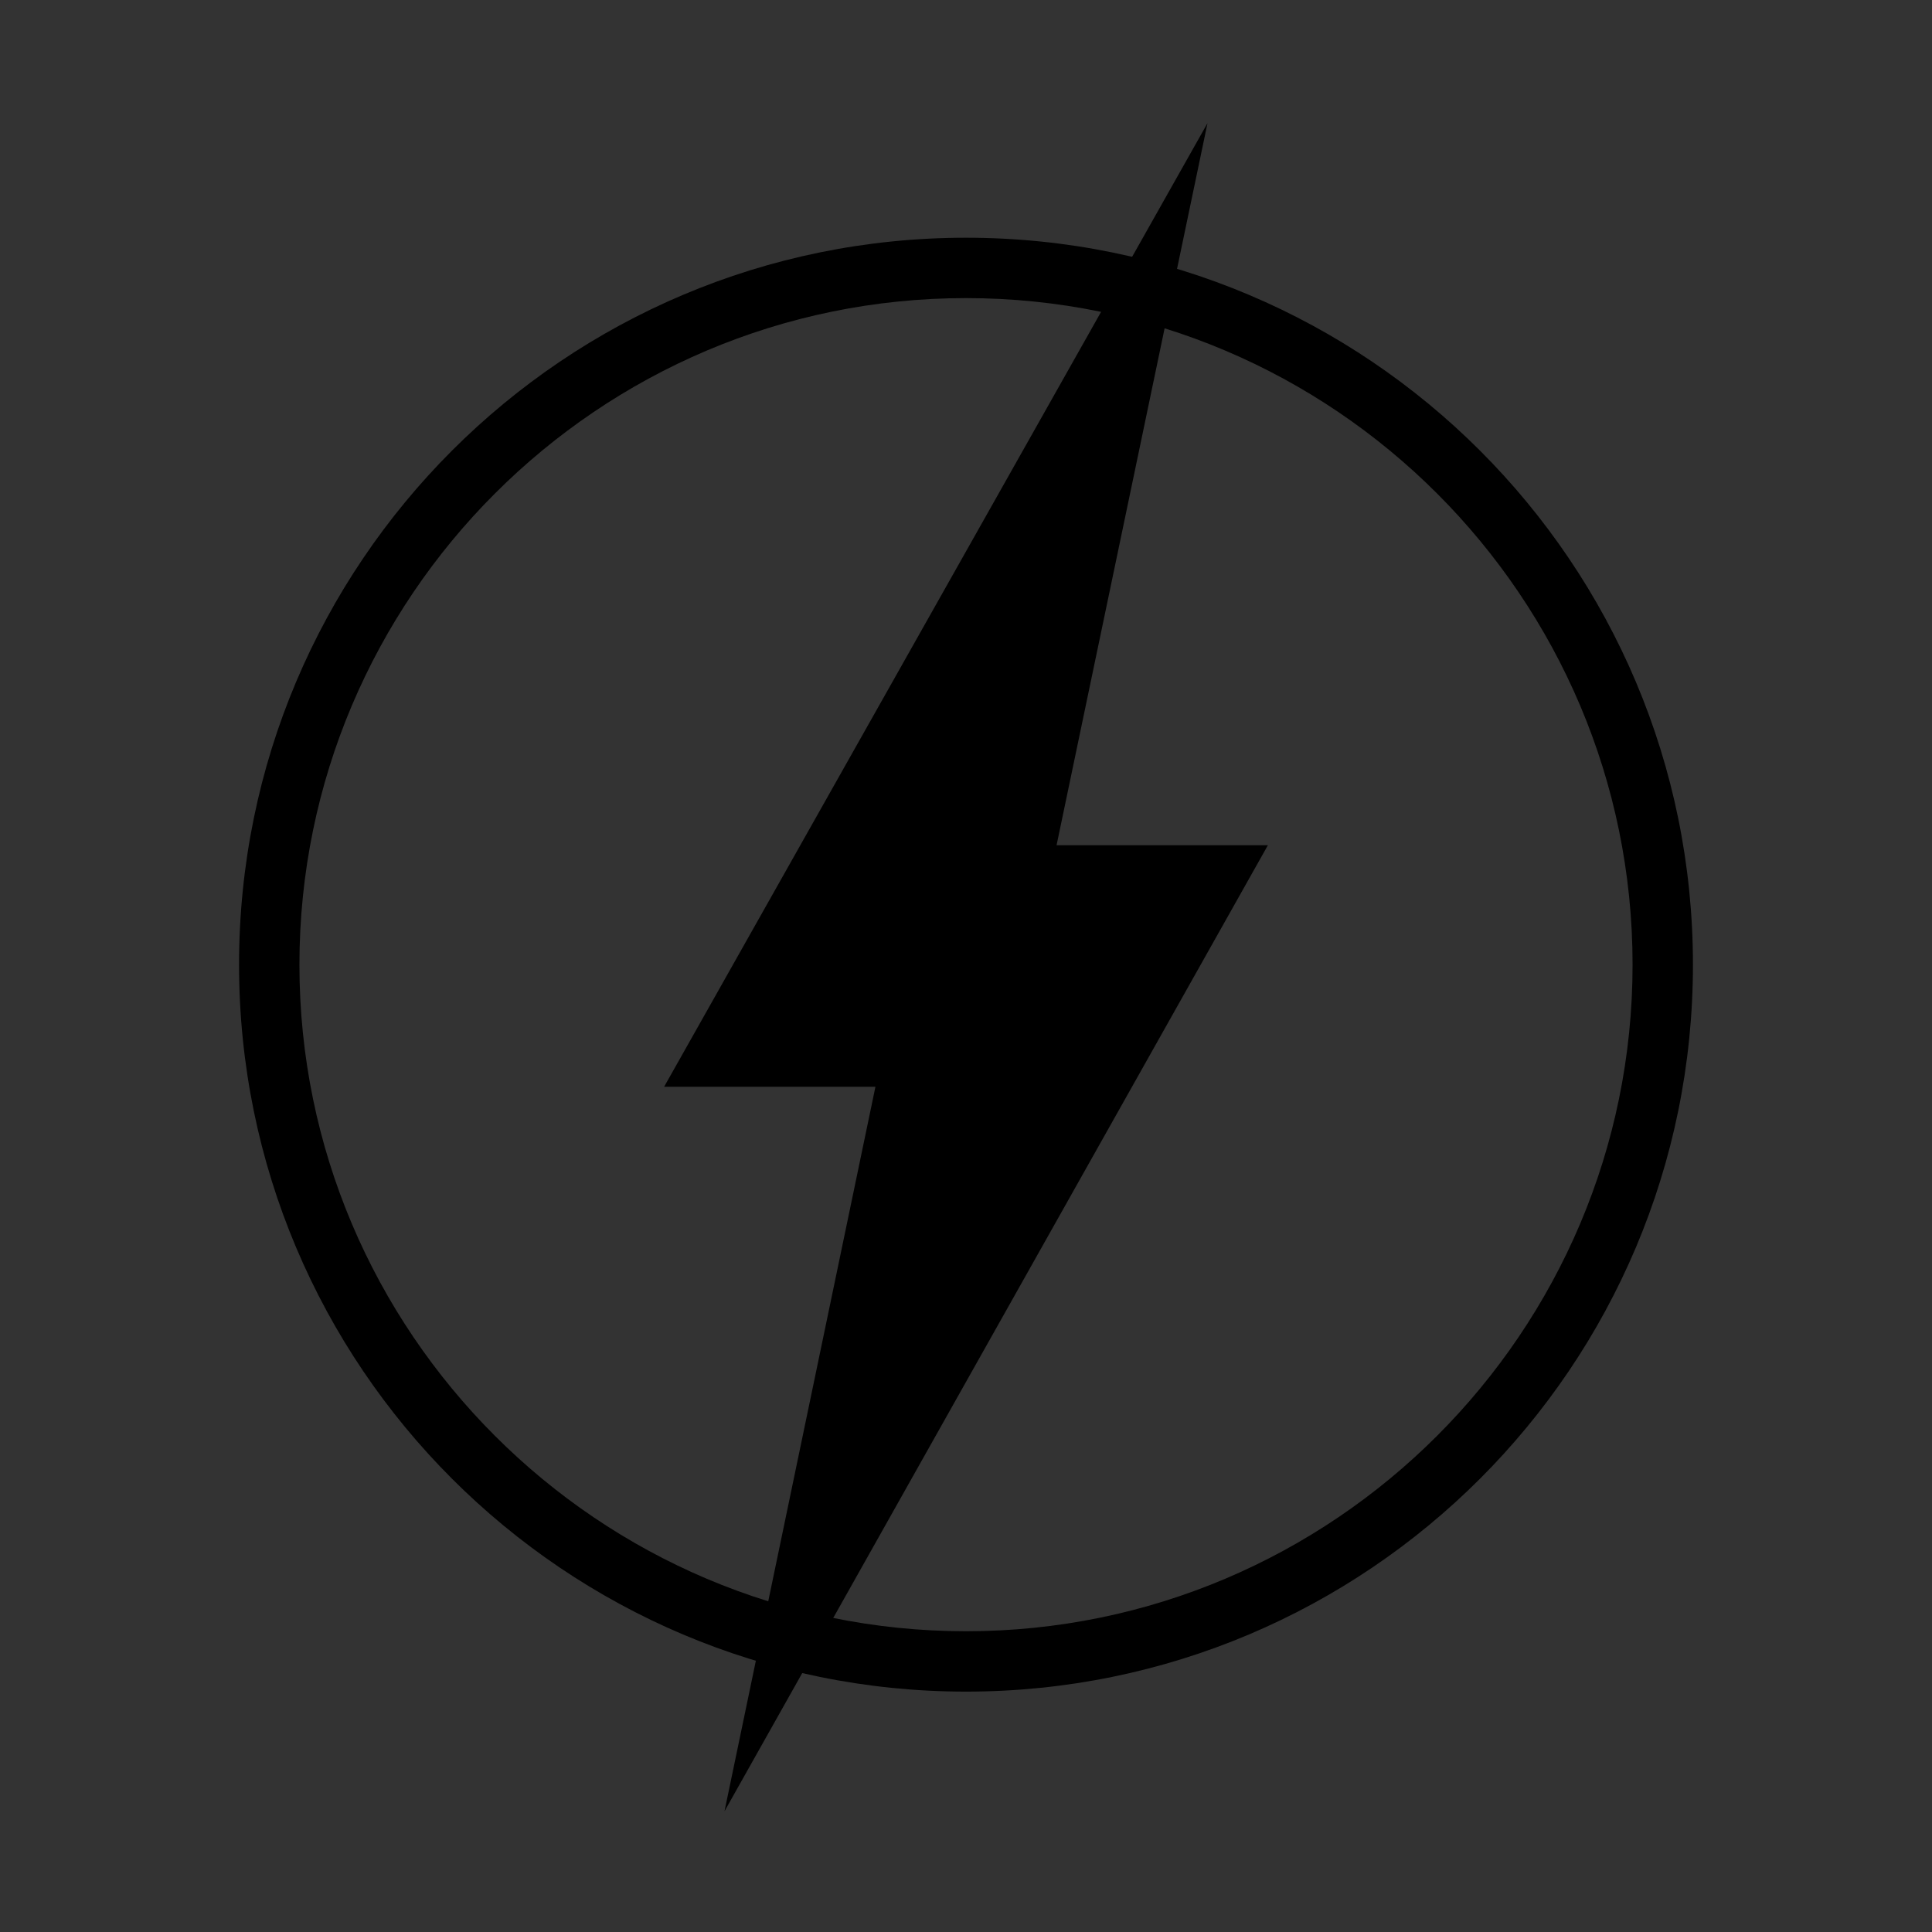 <?xml version="1.0" encoding="utf-8"?>
<!-- Generator: Adobe Illustrator 16.0.0, SVG Export Plug-In . SVG Version: 6.00 Build 0)  -->
<!DOCTYPE svg PUBLIC "-//W3C//DTD SVG 1.1//EN" "http://www.w3.org/Graphics/SVG/1.1/DTD/svg11.dtd">
<svg version="1.1" xmlns="http://www.w3.org/2000/svg" xmlns:xlink="http://www.w3.org/1999/xlink" x="0px" y="0px" width="64px"
	 height="64px" viewBox="0 0 64 64" enable-background="new 0 0 64 64" xml:space="preserve">
<rect x="0" y="0" width="64" height="64" fill="#333333" stroke="none"/>
<g id="assets-16">
	<g>
		<polygon points="105,55 105.986,49 100,57 103,57 102,63 108,55 		"/>
	</g>
</g>
<g id="assets-32">
	<g>
		<polygon points="114,15.075 118,2 108.007,17 112,17 108,29.921 117.993,15.075 		"/>
	</g>
</g>
<g id="assets-64">
	<g>
		<path d="M32,9.875c12.176,0,22.081,9.905,22.081,22.081c0,12.175-9.905,22.081-22.081,22.081S9.919,44.131,9.919,31.956
			C9.919,19.78,19.824,9.875,32,9.875 M32,7.875c-13.3,0-24.081,10.781-24.081,24.081C7.919,45.255,18.7,56.037,32,56.037
			s24.081-10.781,24.081-24.081C56.081,18.656,45.3,7.875,32,7.875L32,7.875z"/>
	</g>
	<g>
		<polygon points="35,28 40,4.079 22,36 29,36 24,60 42,28 		"/>
	</g>
</g>
<g id="assets-128">
	<g>
		<path fill="#FF0000" d="M64-51c-24.812,0-45-20.187-45-45s20.188-45,45-45c24.813,0,45,20.187,45,45S88.813-51,64-51z"/>
		<path d="M64-138c23.159,0,42,18.841,42,42S87.159-54,64-54S22-72.841,22-96S40.841-138,64-138 M64-144c-26.51,0-48,21.49-48,48
			s21.49,48,48,48s48-21.49,48-48S90.51-144,64-144L64-144z"/>
	</g>
	<g>
		<polygon fill="#FFFFFF" points="59.772,-91 49.398,-91 78.709,-145.099 68.265,-101 78.695,-101 49.269,-47.735 		"/>
		<path d="M76-138l-9,38h10L52-54.747L61.044-92h-9.967L76-138 M81.418-152.199l-7.177,13.246l-24.923,46L47.719-90h3.358H58.5
			l-8.443,34.781l-3.52,14.496l7.214-13.057l25-45.253L80.39-102H77h-7.471l8.417-35.539L81.418-152.199L81.418-152.199z"/>
	</g>
</g>
<g id="assets-256">
	<g>
		<path fill="#FF0000" d="M-160,65c-53.486,0-97-43.514-97-97s43.514-97,97-97s97,43.514,97,97S-106.514,65-160,65z"/>
		<path d="M-160-122c49.626,0,90,40.374,90,90s-40.374,90-90,90s-90-40.374-90-90S-209.626-122-160-122 M-160-136
			c-57.438,0-104,46.562-104,104s46.562,104,104,104S-56,25.438-56-32S-102.562-136-160-136L-160-136z"/>
	</g>
	<g>
		<polygon fill="#FFFFFF" points="-168.537,-16 -191.236,-16 -130.744,-136.985 -151.526,-40 -128.626,-40 -189.443,71.109 		"/>
		<path d="M-136-122l-18,84h22l-52,95l18-75h-22L-136-122 M-125.487-151.97l-14.09,28.181l-52,104L-194.472-14H-188h16.927
			l-16.816,70.066l-6.997,29.152l14.395-26.298l52-95L-125.25-42H-132h-17.052l16.963-79.162L-125.487-151.97L-125.487-151.97z"/>
	</g>
</g>
<g id="assets-512">
	<g>
		<path fill="#FF0000" d="M-576,310c-57.162,0-110.902-22.26-151.321-62.679C-767.74,206.902-790,153.162-790,96
			s22.26-110.902,62.679-151.321C-686.902-95.74-633.162-118-576-118s110.902,22.26,151.321,62.679
			C-384.26-14.902-362,38.838-362,96s-22.26,110.902-62.679,151.321C-465.098,287.74-518.838,310-576,310z"/>
		<path d="M-576-108c27.549,0,54.263,5.391,79.4,16.023c24.29,10.274,46.108,24.986,64.85,43.727
			c18.741,18.742,33.453,40.561,43.727,64.85C-377.392,41.737-372,68.451-372,96s-5.392,54.263-16.023,79.4
			c-10.273,24.29-24.985,46.108-43.727,64.85c-18.742,18.741-40.561,33.453-64.85,43.727C-521.737,294.609-548.451,300-576,300
			s-54.263-5.391-79.4-16.023c-24.289-10.274-46.108-24.986-64.85-43.727c-18.741-18.742-33.453-40.561-43.727-64.85
			C-774.609,150.263-780,123.549-780,96s5.391-54.263,16.023-79.4c10.273-24.29,24.985-46.108,43.727-64.85
			c18.741-18.741,40.561-33.453,64.85-43.727C-630.263-102.609-603.549-108-576-108 M-576-128c-123.712,0-224,100.288-224,224
			s100.288,224,224,224s224-100.288,224-224S-452.288-128-576-128L-576-128z"/>
	</g>
	<g id="logo">
		<path fill="#FFFFFF" stroke="#000000" stroke-width="4" stroke-miterlimit="10" d="M-738.08,147.86H-762L-743.447,37h25.607
			l-6.133,36.494c1.993-1.993,10.58-8.126,22.847-8.126c20.24,0,31.741,14.106,31.741,34.5c0,28.827-21.008,49.987-47.228,49.987
			c-11.807,0-18.553-5.674-20.393-8.28L-738.08,147.86z M-716.46,127.467c11.807,0,21.007-9.507,21.007-23.307
			c0-9.66-5.366-16.253-14.414-16.253c-11.653,0-21.006,9.046-21.006,23.459C-730.873,120.26-725.967,127.467-716.46,127.467z"/>
		<path fill="#FFFFFF" stroke="#000000" stroke-width="4" stroke-miterlimit="10" d="M-647.613,37h25.606l-18.554,110.86h-25.606
			L-647.613,37z"/>
		<g>
			<polygon fill="#FFFFFF" points="-587.941,120.995 -623.119,120.995 -533.129,-58.985 -564.123,85.649 -528.742,85.649 
				-619.058,250.648 			"/>
			<path d="M-538.386-44l-28.211,131.649h34.479l-81.498,148.889l28.21-117.544h-34.479L-538.386-44 M-527.873-73.971
				l-14.091,28.182l-81.498,162.995l-2.895,5.789h6.472h29.406l-27.027,112.61l-6.997,29.152l14.395-26.298l81.498-148.889
				l3.241-5.921h-6.75h-29.531l27.174-126.812L-527.873-73.971L-527.873-73.971z"/>
		</g>
		<path fill="#FFFFFF" stroke="#000000" stroke-width="4" stroke-miterlimit="10" d="M-475.543,67.274h15.751l-3.642,20.699h-15.637
			l-4.906,29.593c-1.227,7.054,3.22,8.74,8.434,8.74c1.379,0,2.606,0,4.293-0.153l-3.68,21.927c0,0-3.527,0.919-9.967,0.919
			c-19.014,0-28.521-8.74-24.534-32.66l4.753-28.367h-11.848l3.449-20.699h11.925l2.76-17.021h25.607L-475.543,67.274z"/>
		<path fill="#FFFFFF" stroke="#000000" stroke-width="4" stroke-miterlimit="10" d="M-426.94,126.46h31.28l-3.527,21.313h-63.787
			l2.606-15.333l38.334-43.854h-30.207l3.527-21.312H-386l-2.607,15.486L-426.94,126.46z"/>
	</g>
</g>
<g id="assets-1024">
	<g id="clarification-1024">
		<path fill="#ED1C24" d="M-253.521-313.322c19.266,0,28.765,11.774,28.765,29.57c0,5.352-1.069,9.366-1.471,10.571h-52.583
			c-1.739,12.443,5.887,20.469,18.33,20.469c10.17,0,17.127-5.886,20.472-9.767l8.964,7.226C-235.326-249.5-246.298-240-262.889-240
			c-19.267,0-30.773-12.712-30.773-30.506C-293.662-295.394-275.064-313.322-253.521-313.322z M-239.206-283.217
			c1.338-11.507-5.619-17.93-15.655-17.93c-10.035,0-18.865,6.958-21.674,17.93H-239.206z"/>
		<path fill="#ED1C24" d="M-203.354-338.477h14.585l-6.021,36.26c2.274-3.077,11.24-11.105,24.485-11.105
			c17.258,0,27.696,13.246,27.696,30.238c0,24.753-17.394,43.083-39.872,43.083c-13.514,0-20.337-8.43-21.809-10.838l-1.474,9.1
			h-13.78L-203.354-338.477z M-182.882-252.845c13.513,0,25.287-11.374,25.287-27.83c0-11.641-6.688-19.669-17.259-19.669
			c-13.379,0-25.288,12.175-25.288,28.499C-200.142-261.006-193.987-252.845-182.882-252.845z"/>
		<path fill="#ED1C24" d="M-92.708-313.322c19.132,0,31.712,13.246,31.712,31.176c0,23.681-19.805,42.146-43.487,42.146
			c-19.133,0-31.709-12.978-31.709-31.041C-136.192-294.857-116.123-313.322-92.708-313.322z M-102.608-252.978
			c14.584,0,26.894-12.042,26.894-27.429c0-11.507-7.493-19.937-19-19.937c-14.718,0-26.626,12.31-26.626,27.695
			C-121.341-261.141-113.982-252.978-102.608-252.978z"/>
		<path fill="#ED1C24" d="M-10.963-313.322c19.133,0,31.709,13.246,31.709,31.176C20.747-258.465,0.945-240-22.737-240
			c-19.133,0-31.71-12.978-31.71-31.041C-54.447-294.857-34.378-313.322-10.963-313.322z M-20.864-252.978
			c14.585,0,26.893-12.042,26.893-27.429c0-11.507-7.49-19.937-18.999-19.937c-14.718,0-26.625,12.31-26.625,27.695
			C-39.596-261.141-32.237-252.978-20.864-252.978z"/>
		<path fill="#ED1C24" d="M42.551-338.477h14.583l-9.5,56.731l29.97-29.837H95l-32.647,31.844l22.878,38H69.043L47.099-278.4
			l-6.155,36.662H26.36L42.551-338.477z"/>
	</g>
	<g id="logo-1024">
		<path fill="#FFFFFF" stroke="#000000" stroke-width="12" stroke-miterlimit="10" d="M-712.762-366.35H-784l55.255-330.159h76.261
			l-18.266,108.683c5.936-5.936,31.509-24.202,68.042-24.202c60.277,0,94.527,42.012,94.527,102.747
			c0,85.851-62.562,148.869-140.649,148.869c-35.163,0-55.255-16.896-60.736-24.659L-712.762-366.35z M-648.374-427.084
			c35.161,0,62.561-28.312,62.561-69.412c0-28.769-15.982-48.405-42.925-48.405c-34.705,0-62.561,26.943-62.561,69.867
			C-691.3-448.547-676.687-427.084-648.374-427.084z"/>
		<path fill="#FFFFFF" stroke="#000000" stroke-width="12" stroke-miterlimit="10" d="M-443.338-696.509h76.26l-55.255,330.159
			h-76.261L-443.338-696.509z"/>
		<polygon fill="#FFFFFF" stroke="#000000" stroke-width="12" stroke-miterlimit="10" points="-283,-516 -261,-646 -252,-697 
			-332,-697 -337,-664 -364,-514 -372,-471 -326,-471 -365,-255 -246,-516 		"/>
		<path fill="#FFFFFF" stroke="#000000" stroke-width="12" stroke-miterlimit="10" d="M-123.675-606.091h46.912l-10.846,61.648
			h-46.569l-14.612,88.133c-3.654,21.006,9.589,26.029,25.115,26.029c4.11,0,7.764,0,12.787-0.457l-10.959,65.302
			c0,0-10.503,2.739-29.682,2.739c-56.625,0-84.938-26.029-73.065-97.267l14.157-84.48h-35.286l10.274-61.648h35.514l8.22-50.689
			h76.261L-123.675-606.091z"/>
		<path fill="#FFFFFF" stroke="#000000" stroke-width="12" stroke-miterlimit="10" d="M21.073-429.824h93.158l-10.503,63.474
			H-86.239l7.764-45.665L35.688-542.617h-89.962l10.504-63.474H143l-7.764,46.121L21.073-429.824z"/>
	</g>
</g>
<g id="assets-2048">
	<g id="clarification-2048">
		<path fill="#ED1C24" d="M-1834.954,153.861c15.325,0,22.881,9.366,22.881,23.521c0,4.257-0.851,7.45-1.17,8.408h-41.827
			c-1.384,9.898,4.683,16.283,14.581,16.283c8.089,0,13.624-4.683,16.284-7.769l7.13,5.748c-3.406,4.576-12.133,12.133-25.33,12.133
			c-15.326,0-24.479-10.112-24.479-24.266C-1866.884,168.122-1852.09,153.861-1834.954,153.861z M-1823.567,177.808
			c1.065-9.153-4.47-14.262-12.452-14.262c-7.982,0-15.006,5.535-17.241,14.262H-1823.567z"/>
		<path fill="#ED1C24" d="M-1795.047,133.852h11.601l-4.789,28.842c1.809-2.448,8.94-8.833,19.477-8.833
			c13.729,0,22.03,10.536,22.03,24.053c0,19.69-13.835,34.271-31.715,34.271c-10.749,0-16.178-6.706-17.348-8.622l-1.171,7.238
			h-10.962L-1795.047,133.852z M-1778.764,201.967c10.75,0,20.115-9.047,20.115-22.137c0-9.26-5.321-15.646-13.729-15.646
			c-10.643,0-20.115,9.685-20.115,22.67C-1792.493,195.475-1787.598,201.967-1778.764,201.967z"/>
		<path fill="#ED1C24" d="M-1707.035,153.861c15.218,0,25.224,10.536,25.224,24.799c0,18.837-15.753,33.525-34.59,33.525
			c-15.22,0-25.224-10.324-25.224-24.691C-1741.625,168.549-1725.66,153.861-1707.035,153.861z M-1714.911,201.861
			c11.601,0,21.393-9.578,21.393-21.818c0-9.154-5.961-15.859-15.114-15.859c-11.707,0-21.179,9.792-21.179,22.031
			C-1729.811,195.368-1723.958,201.861-1714.911,201.861z"/>
		<path fill="#ED1C24" d="M-1642.011,153.861c15.219,0,25.223,10.536,25.223,24.799c0,18.837-15.751,33.525-34.589,33.525
			c-15.219,0-25.224-10.324-25.224-24.691C-1676.601,168.549-1660.637,153.861-1642.011,153.861z M-1649.887,201.861
			c11.601,0,21.392-9.578,21.392-21.818c0-9.154-5.959-15.859-15.113-15.859c-11.707,0-21.178,9.792-21.178,22.031
			C-1664.786,195.368-1658.934,201.861-1649.887,201.861z"/>
		<path fill="#ED1C24" d="M-1599.444,133.852h11.601l-7.557,45.126l23.839-23.734h13.837l-25.969,25.331l18.199,30.226h-12.877
			l-17.456-29.162l-4.896,29.162h-11.6L-1599.444,133.852z"/>
		<path fill="#ED1C24" d="M-1522.077,164.823h-6.066l1.597-9.579h6.065l0.426-2.448c2.448-14.155,12.24-18.838,22.139-18.838
			c2.235,0,4.044,0.213,4.044,0.213l-1.597,9.898c0,0-1.491-0.213-2.767-0.213c-5.641,0-9.046,2.874-10.217,9.152l-0.425,2.235
			h10.749l-1.597,9.579h-10.749l-7.663,45.979h-11.601L-1522.077,164.823z"/>
		<path fill="#ED1C24" d="M-1464.075,165.568c-12.133,0-17.136,9.259-19.158,21.286l-4.044,23.947h-11.602l9.26-55.557h11.388
			l-1.383,8.728c2.98-5.535,9.685-10.111,17.561-10.111L-1464.075,165.568z"/>
		<path fill="#ED1C24" d="M-1438.961,175.359c6.386,0,10.749,2.129,12.665,4.044l0.851-5.215c1.065-6.386-2.767-10.217-10.11-10.217
			c-6.173,0-11.601,2.129-15.965,4.363l-3.512-8.089c5.002-2.874,12.772-6.386,22.031-6.386c16.497,0,20.861,8.939,18.838,21.073
			l-5.96,35.867h-10.11l-0.214-4.151c-3.404,3.192-8.301,5.535-15.219,5.535c-10.537,0-18.199-6.279-18.199-15.965
			C-1463.865,184.193-1453.116,175.359-1438.961,175.359z M-1441.729,202.925c7.451,0,13.517-4.471,13.517-10.963
			c0-5.002-4.044-8.195-10.324-8.195c-7.769,0-13.517,4.683-13.517,10.856C-1452.053,199.413-1448.114,202.925-1441.729,202.925z"/>
		<path fill="#ED1C24" d="M-1329.45,210.801h-11.494l5.534-33.312c1.491-8.621-1.49-13.198-8.407-13.198
			c-6.493,0-12.133,4.79-13.517,13.304l-5.534,33.206h-11.602l5.748-34.377c1.278-7.557-2.022-12.133-8.621-12.133
			c-6.28,0-12.027,5.109-13.304,13.091l-5.64,33.419h-11.601l9.259-55.557h11.388c-0.746,4.684-1.171,7.238-1.171,7.238
			c2.769-4.258,8.94-8.622,16.497-8.622c7.77,0,12.665,3.619,14.368,9.26c4.258-5.854,11.069-9.26,18.732-9.26
			c12.559,0,17.454,8.622,15.432,20.647L-1329.45,210.801z"/>
		<path fill="#ED1C24" d="M-1284.116,153.861c15.326,0,22.882,9.366,22.882,23.521c0,4.257-0.851,7.45-1.171,8.408h-41.827
			c-1.383,9.898,4.683,16.283,14.582,16.283c8.089,0,13.624-4.683,16.283-7.769l7.131,5.748
			c-3.406,4.576-12.133,12.133-25.33,12.133c-15.327,0-24.48-10.112-24.48-24.266
			C-1316.046,168.122-1301.252,153.861-1284.116,153.861z M-1272.729,177.808c1.064-9.153-4.471-14.262-12.452-14.262
			c-7.983,0-15.006,5.535-17.243,14.262H-1272.729z"/>
		<path fill="#ED1C24" d="M-1213.239,170.996l-19.156,39.806h-12.772l-8.408-55.557h12.453l5.003,42.572
			c0,0-0.107-0.212,19.688-42.572h11.389l5.534,42.572l19.157-42.572h12.772l-26.927,55.557h-12.877L-1213.239,170.996z"/>
		<path fill="#ED1C24" d="M-1134.275,153.861c15.219,0,25.224,10.536,25.224,24.799c0,18.837-15.751,33.525-34.59,33.525
			c-15.219,0-25.223-10.324-25.223-24.691C-1168.864,168.549-1152.899,153.861-1134.275,153.861z M-1142.149,201.861
			c11.601,0,21.392-9.578,21.392-21.818c0-9.154-5.961-15.859-15.113-15.859c-11.707,0-21.179,9.792-21.179,22.031
			C-1157.05,195.368-1151.196,201.861-1142.149,201.861z"/>
		<path fill="#ED1C24" d="M-1069.783,165.568c-12.133,0-17.135,9.259-19.158,21.286l-4.044,23.947h-11.599l9.258-55.557h11.387
			l-1.383,8.728c2.979-5.535,9.685-10.111,17.56-10.111L-1069.783,165.568z"/>
		<path fill="#ED1C24" d="M-1055.844,133.852h11.601l-7.557,45.126l23.84-23.734h13.836l-25.969,25.331l18.199,30.226h-12.877
			l-17.455-29.162l-4.896,29.162h-11.601L-1055.844,133.852z"/>
	</g>
	<g id="logo-2048">
		<path fill="#FFFFFF" stroke="#000000" stroke-width="20" stroke-miterlimit="10" d="M-2701.453,38.569H-2849l114.444-683.825
			h157.951l-37.833,225.104c12.295-12.295,65.261-50.129,140.926-50.129c124.848,0,195.784,87.016,195.784,212.81
			c0,177.813-129.577,308.335-291.312,308.335c-72.828,0-114.444-34.995-125.794-51.074L-2701.453,38.569z M-2568.093-87.224
			c72.828,0,129.577-58.641,129.577-143.765c0-59.586-33.104-100.256-88.907-100.256c-71.882,0-129.577,55.803-129.577,144.71
			C-2656.999-131.678-2626.733-87.224-2568.093-87.224z"/>
		<path fill="#FFFFFF" stroke="#000000" stroke-width="20" stroke-miterlimit="10" d="M-2143.423-645.256h157.951l-114.444,683.825
			h-157.951L-2143.423-645.256z"/>
		<polygon fill="#FFFFFF" stroke="#000000" stroke-width="20" stroke-miterlimit="10" points="-1811,-271 -1767,-541 
			-1748,-645.256 -1911,-646 -1923,-577 -1981,-267 -1998,-176 -1899,-176 -1981,271 -1736,-271 		"/>
		<path fill="#FFFFFF" stroke="#000000" stroke-width="20" stroke-miterlimit="10" d="M-1481.336-457.984h97.163l-22.463,127.685
			h-96.454l-30.266,182.543c-7.566,43.507,19.863,53.911,52.02,53.911c8.512,0,16.08,0,26.483-0.945l-22.7,135.251
			c0,0-21.753,5.675-61.478,5.675c-117.281,0-175.922-53.912-151.331-201.458l29.32-174.976h-73.083l21.281-127.685h73.556
			l17.024-104.985h157.952L-1481.336-457.984z"/>
		<path fill="#FFFFFF" stroke="#000000" stroke-width="20" stroke-miterlimit="10" d="M-1181.534-92.899h192.947l-21.754,131.468
			H-1403.8l16.079-94.582l236.454-270.503h-186.326l21.754-131.468H-929l-16.079,95.527L-1181.534-92.899z"/>
	</g>
	<g>
	</g>
	<g>
	</g>
	<g>
	</g>
	<g>
	</g>
	<g>
	</g>
	<g>
	</g>
	<g>
	</g>
	<g>
	</g>
	<g>
	</g>
	<g>
	</g>
	<g>
	</g>
	<g>
	</g>
	<g>
	</g>
	<g>
	</g>
	<g>
	</g>
</g>
</svg>
